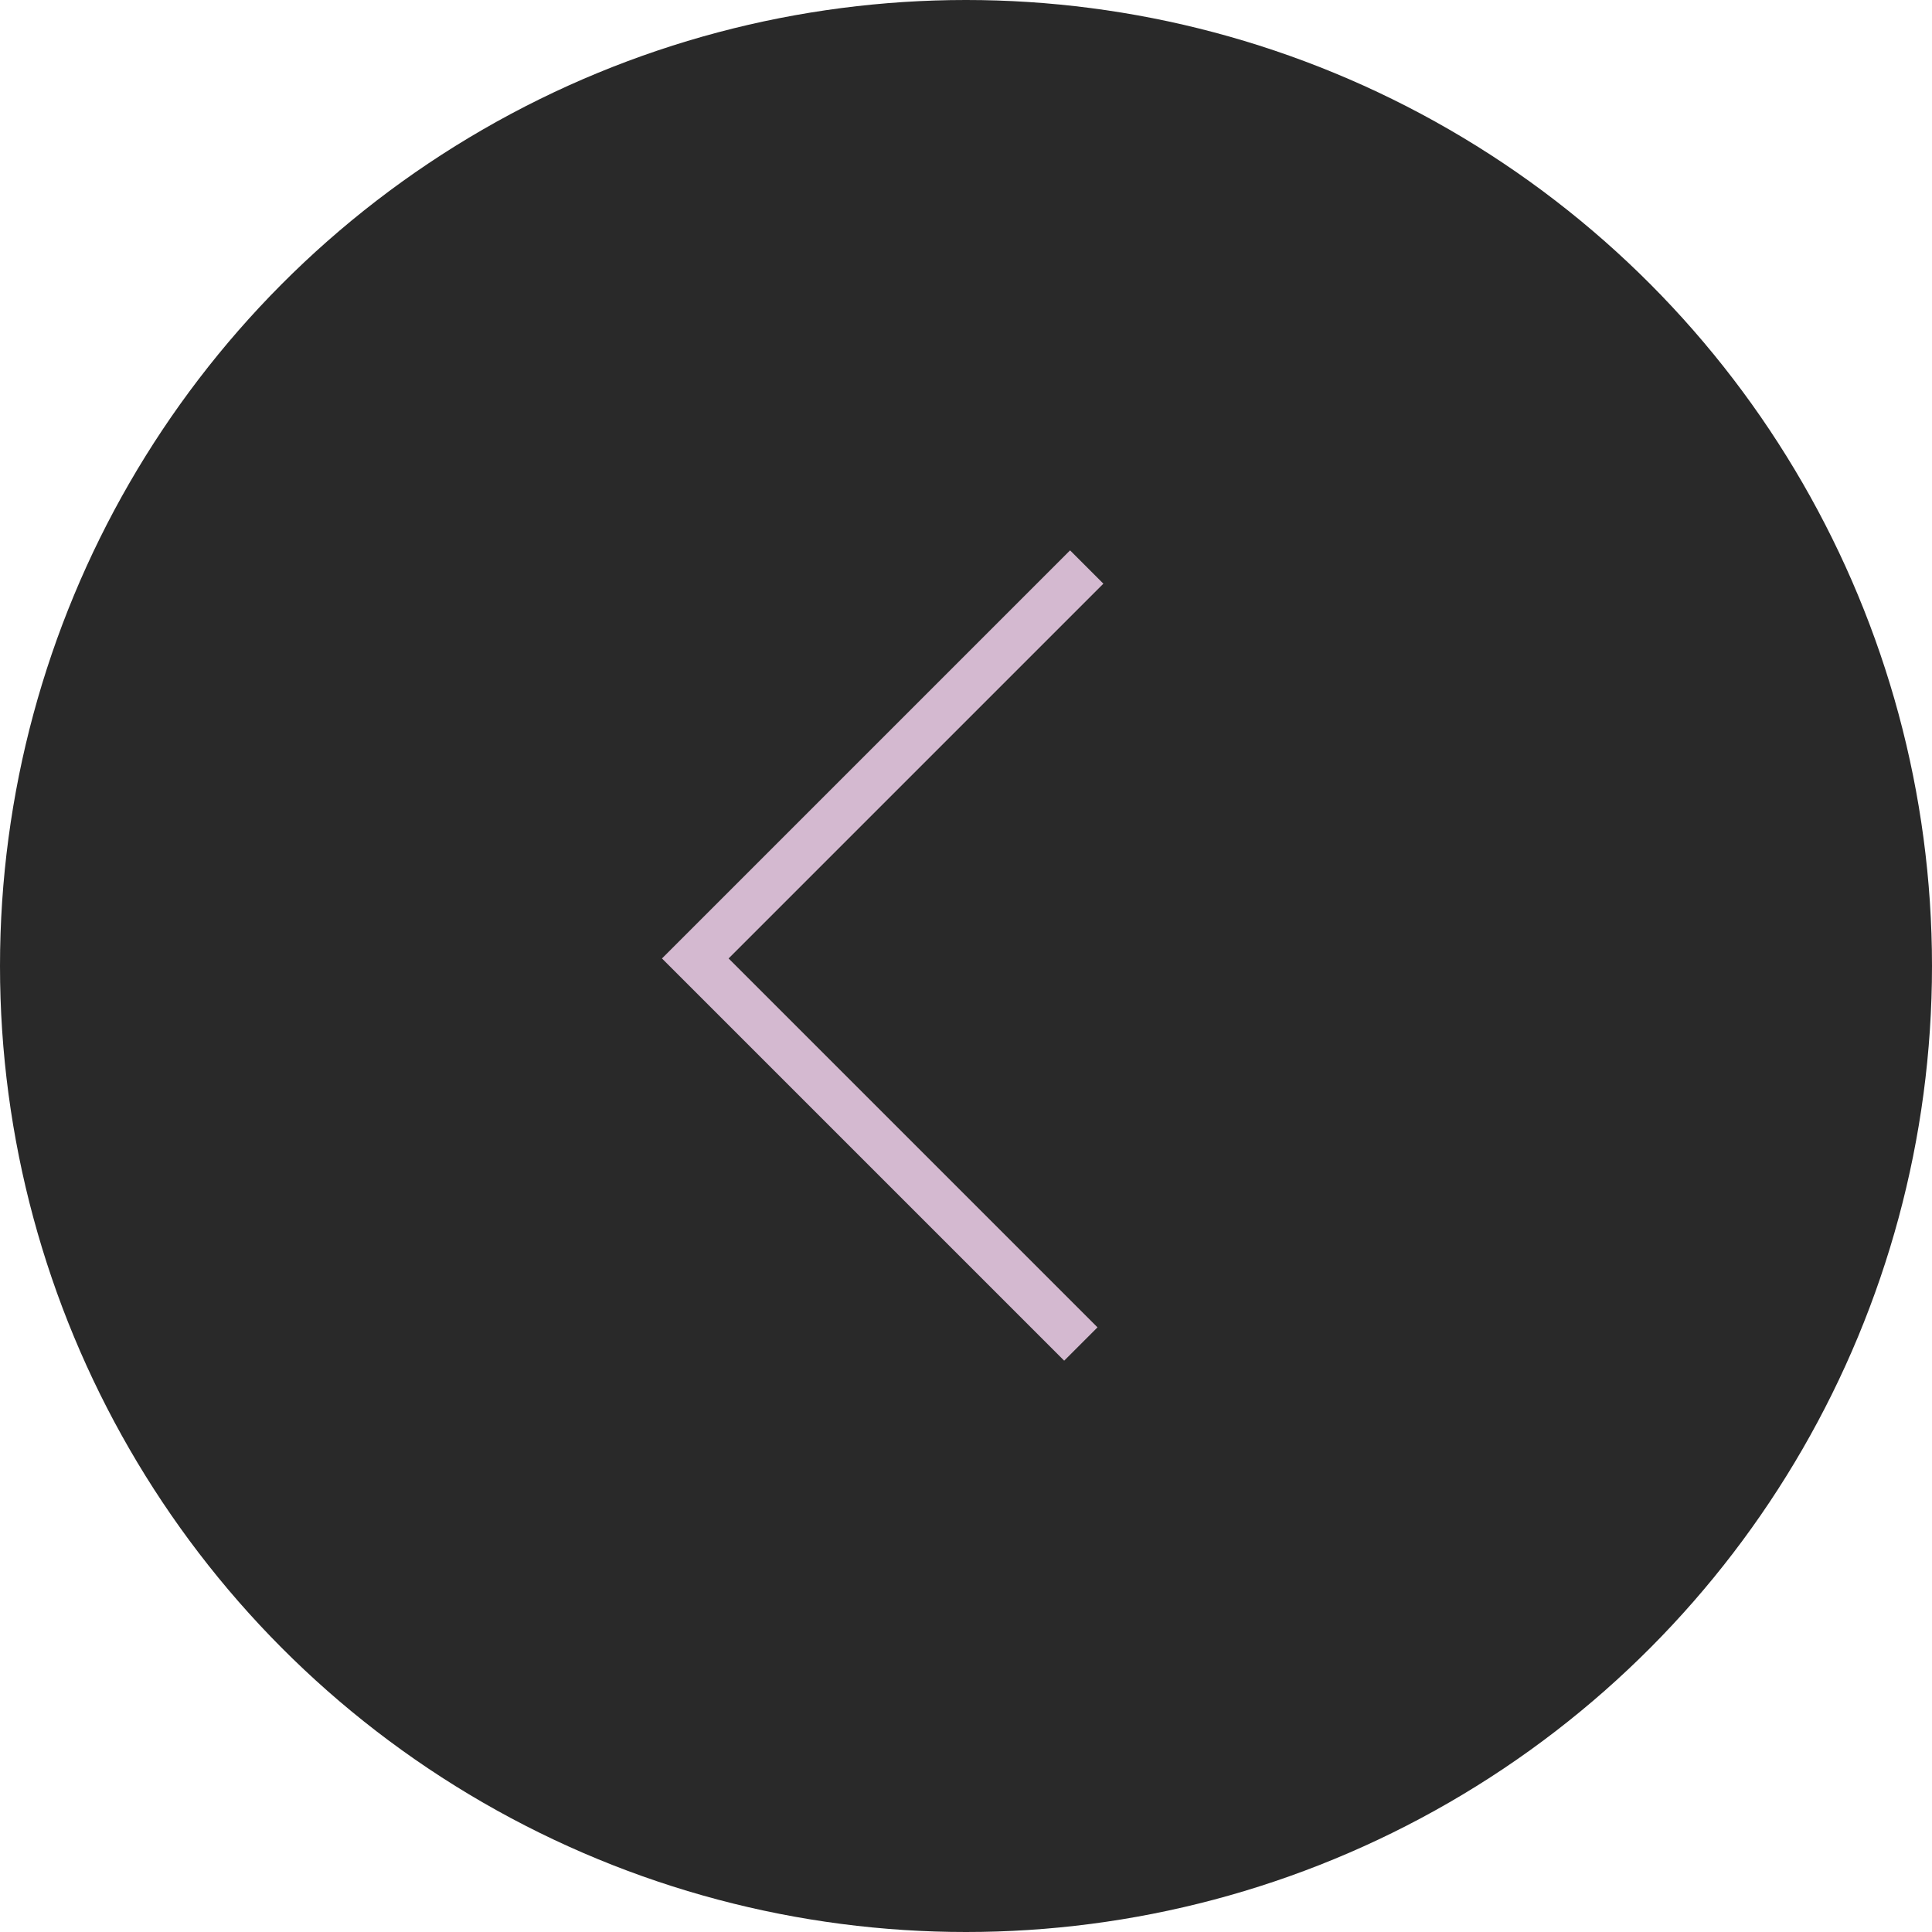 <?xml version="1.0" encoding="UTF-8" standalone="no"?>
<svg width="41px" height="41px" viewBox="0 0 41 41" version="1.1" xmlns="http://www.w3.org/2000/svg" xmlns:xlink="http://www.w3.org/1999/xlink" xmlns:sketch="http://www.bohemiancoding.com/sketch/ns">
    <!-- Generator: Sketch 3.3.2 (12043) - http://www.bohemiancoding.com/sketch -->
    <title>Oval 2 + Path 7</title>
    <desc>Created with Sketch.</desc>
    <defs></defs>
    <g id="Page-1" stroke="none" stroke-width="1" fill="none" fill-rule="evenodd" sketch:type="MSPage">
        <g id="Desktop-HD" sketch:type="MSArtboardGroup" transform="translate(-926, -1267)">
            <g id="Oval-2-+-Path-7" sketch:type="MSLayerGroup" transform="translate(946.5, 1287.5) scale(-1, 1) translate(-946.5, -1287.5) translate(926, 1267)">
                <circle id="Oval-2" fill="#292929" sketch:type="MSShapeGroup" cx="20.5" cy="20.5" r="20.5"></circle>
                <path d="M17.938,12.033 L26.245,20.34 L18.063,28.522" id="Path-7" stroke="#D4B9D0" sketch:type="MSShapeGroup"></path>
            </g>
        </g>
    </g>
</svg>